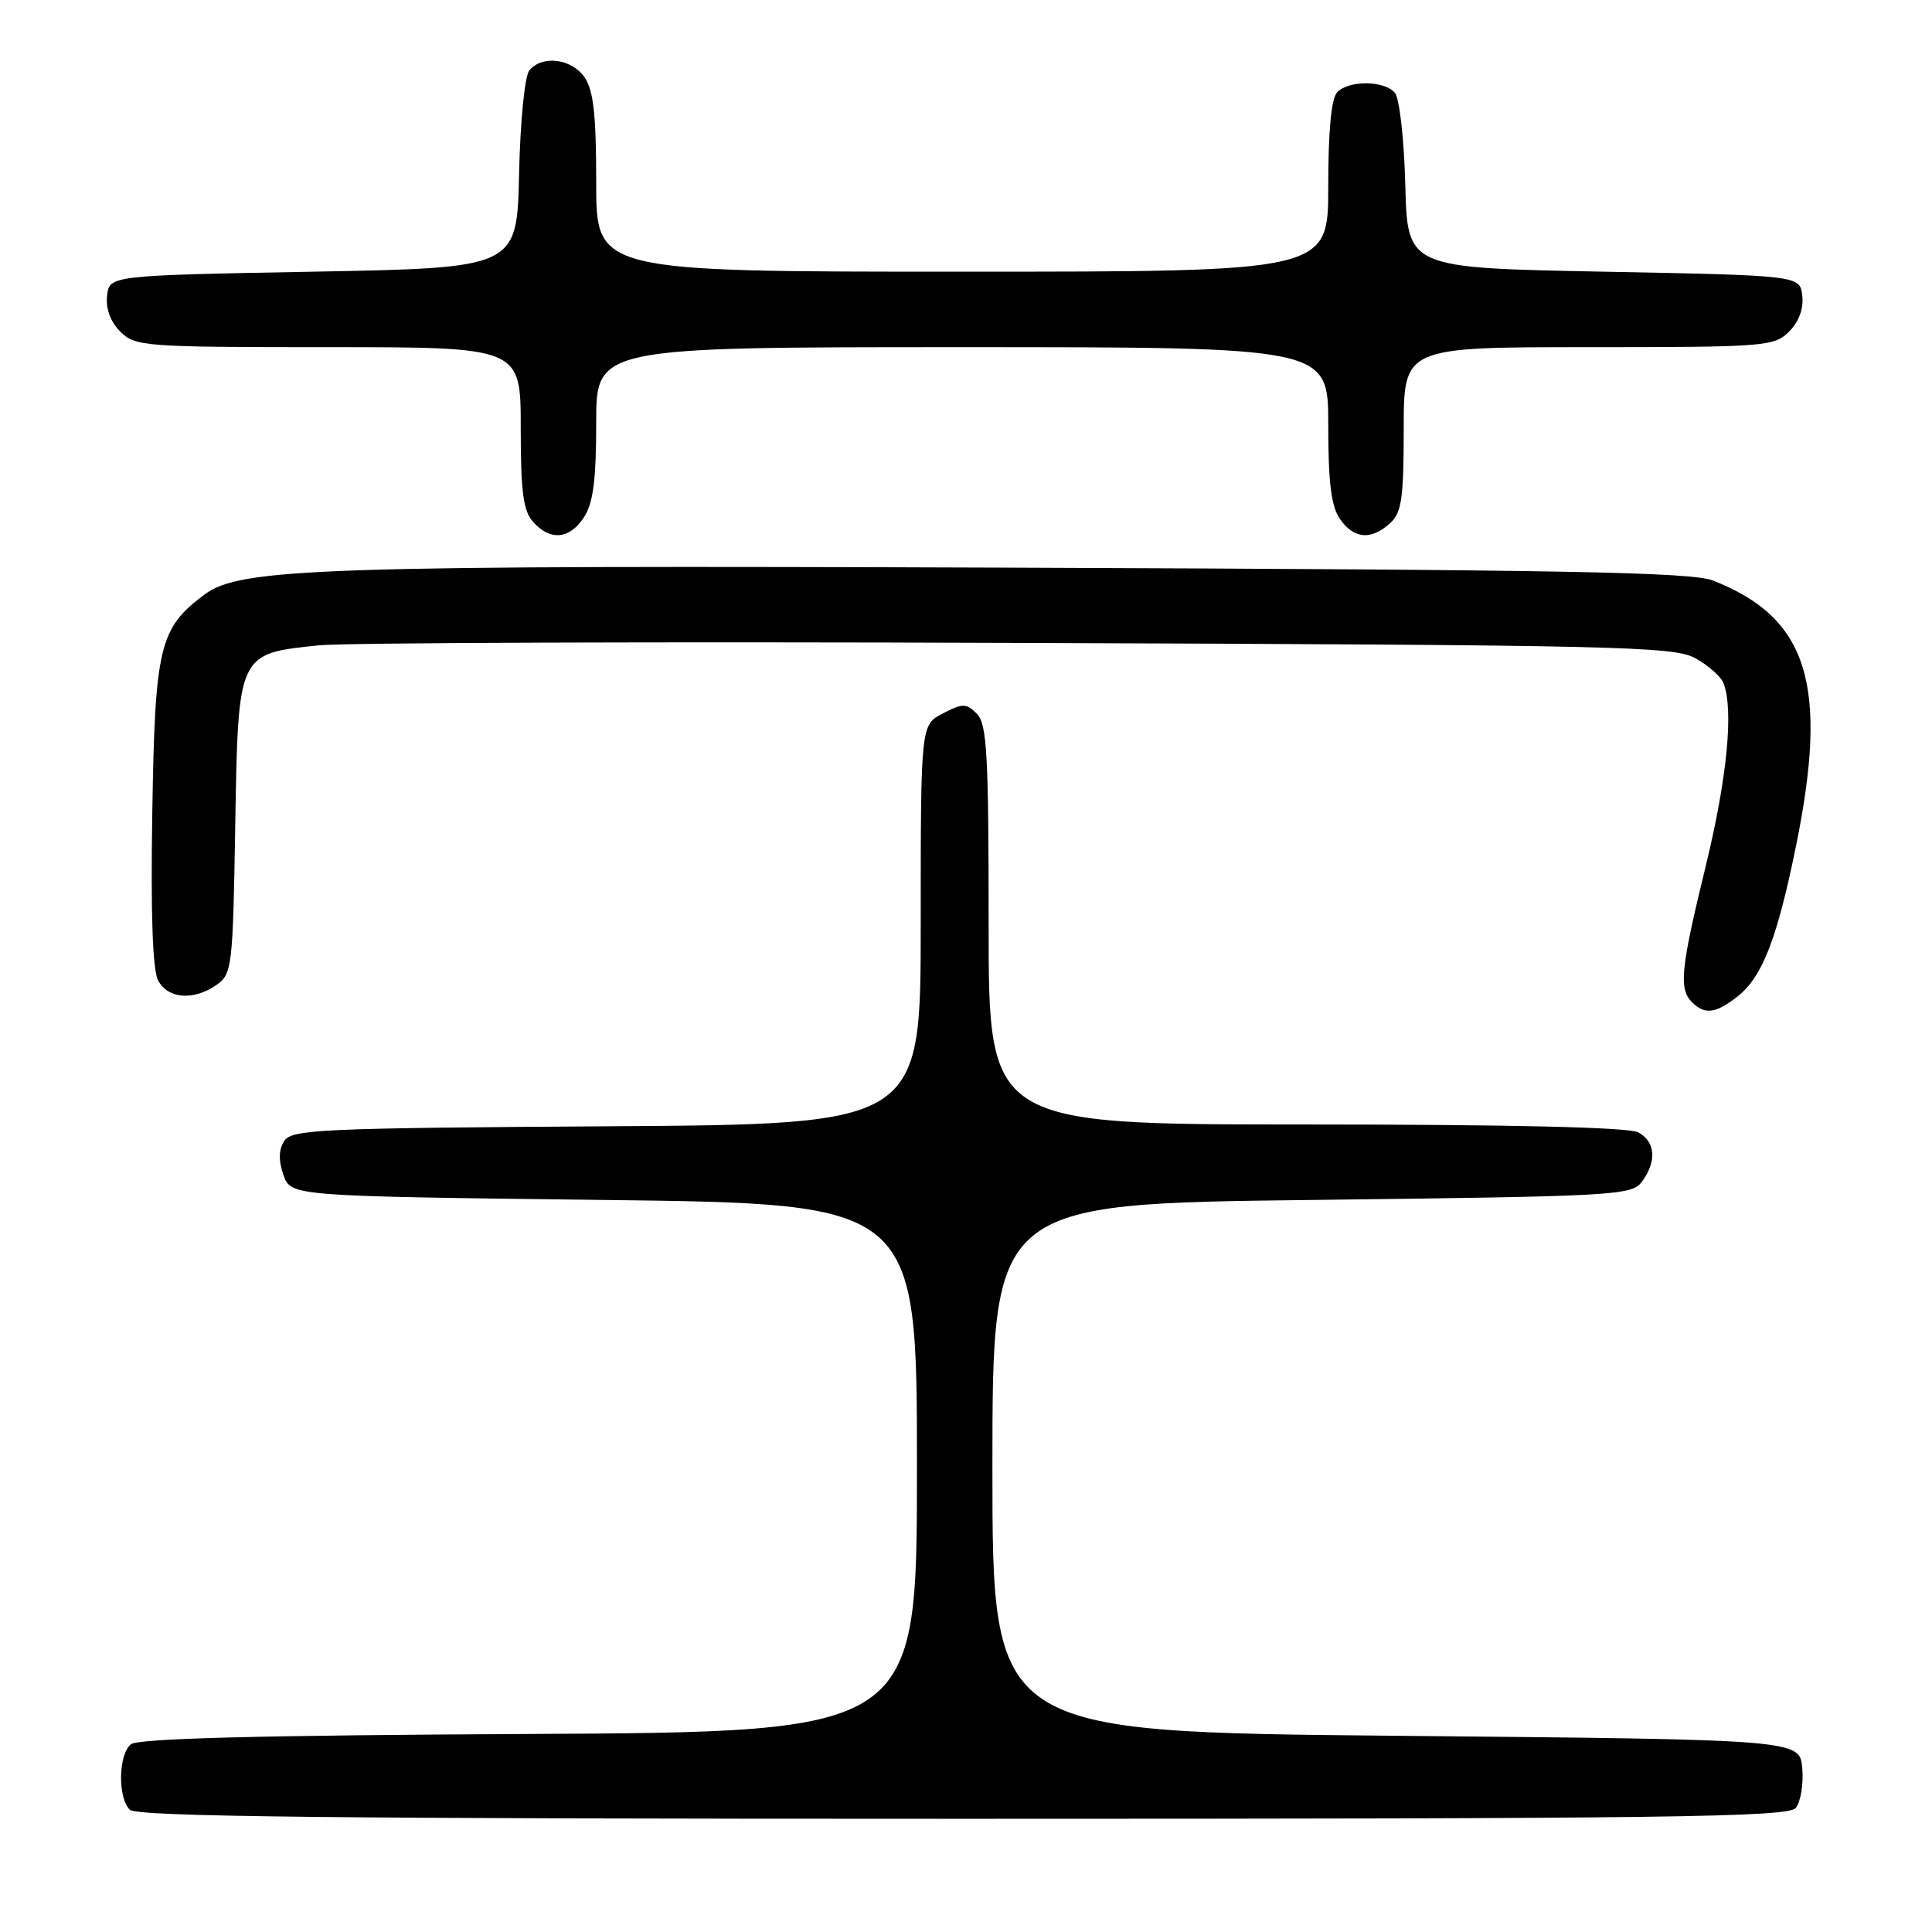 <?xml version="1.0" encoding="UTF-8" standalone="no"?>
<!DOCTYPE svg PUBLIC "-//W3C//DTD SVG 1.1//EN" "http://www.w3.org/Graphics/SVG/1.1/DTD/svg11.dtd" >
<svg xmlns="http://www.w3.org/2000/svg" xmlns:xlink="http://www.w3.org/1999/xlink" version="1.1" viewBox="0 0 256 256">
 <g >
 <path fill="currentColor"
d=" M 237.94 239.57 C 238.59 238.78 238.99 236.42 238.81 234.32 C 238.50 230.50 238.50 230.50 185.00 230.00 C 131.50 229.50 131.50 229.50 131.50 194.50 C 131.50 159.50 131.50 159.50 173.83 159.00 C 214.27 158.52 216.23 158.41 217.58 156.56 C 219.56 153.86 219.35 151.26 217.07 150.04 C 215.82 149.37 200.15 149.00 173.07 149.00 C 131.00 149.00 131.00 149.00 131.00 122.57 C 131.00 99.93 130.78 95.92 129.44 94.58 C 128.03 93.17 127.57 93.17 124.94 94.53 C 122.00 96.05 122.00 96.05 122.00 122.51 C 122.00 148.98 122.00 148.98 80.36 149.24 C 42.45 149.48 38.62 149.65 37.65 151.20 C 36.92 152.35 36.89 153.79 37.56 155.70 C 38.55 158.50 38.55 158.50 80.02 159.00 C 121.50 159.50 121.50 159.50 121.50 194.50 C 121.50 229.50 121.50 229.50 70.09 229.76 C 34.15 229.94 18.28 230.35 17.34 231.13 C 15.68 232.51 15.58 238.18 17.20 239.80 C 18.12 240.72 44.00 241.00 127.58 241.00 C 221.04 241.00 236.93 240.79 237.94 239.57 Z  M 230.25 132.02 C 233.51 129.45 235.47 124.42 237.97 112.15 C 242.34 90.72 239.58 81.88 227.00 76.93 C 224.14 75.80 207.20 75.49 134.57 75.22 C 42.54 74.89 31.84 75.24 27.11 78.77 C 21.11 83.23 20.53 85.66 20.18 107.68 C 19.96 121.13 20.22 128.55 20.96 129.93 C 22.27 132.37 25.67 132.62 28.70 130.50 C 30.75 129.06 30.86 128.12 31.17 109.41 C 31.56 86.47 31.48 86.62 42.26 85.51 C 45.69 85.16 87.42 85.01 135.00 85.19 C 214.43 85.47 221.76 85.64 224.63 87.21 C 226.35 88.16 228.04 89.65 228.38 90.54 C 229.74 94.09 228.85 103.15 226.00 114.84 C 222.69 128.39 222.43 131.03 224.20 132.80 C 225.89 134.49 227.35 134.30 230.25 132.02 Z  M 77.38 68.54 C 78.60 66.68 79.00 63.59 79.00 56.04 C 79.00 46.00 79.00 46.00 127.50 46.00 C 176.00 46.00 176.00 46.00 176.00 56.28 C 176.00 63.96 176.39 67.12 177.56 68.78 C 179.41 71.42 181.66 71.61 184.17 69.35 C 185.73 67.94 186.00 66.08 186.00 56.85 C 186.00 46.00 186.00 46.00 210.50 46.00 C 233.91 46.00 235.09 45.91 237.06 43.94 C 238.36 42.64 239.01 40.89 238.81 39.19 C 238.50 36.50 238.50 36.50 212.50 36.00 C 186.50 35.50 186.50 35.50 186.21 24.56 C 186.06 18.54 185.44 13.03 184.84 12.31 C 183.48 10.67 178.80 10.60 177.20 12.20 C 176.41 12.99 176.00 17.24 176.00 24.70 C 176.00 36.00 176.00 36.00 127.50 36.00 C 79.00 36.00 79.00 36.00 79.00 24.22 C 79.00 15.18 78.64 11.93 77.44 10.22 C 75.72 7.76 71.84 7.28 70.15 9.31 C 69.53 10.06 68.94 15.99 68.78 23.06 C 68.50 35.50 68.50 35.50 41.50 36.00 C 14.50 36.50 14.50 36.50 14.19 39.19 C 13.99 40.89 14.64 42.64 15.94 43.94 C 17.91 45.91 19.08 46.00 43.50 46.00 C 69.00 46.00 69.00 46.00 69.00 56.67 C 69.00 65.20 69.33 67.71 70.65 69.17 C 72.94 71.70 75.47 71.46 77.38 68.54 Z "/>
</g>
</svg>